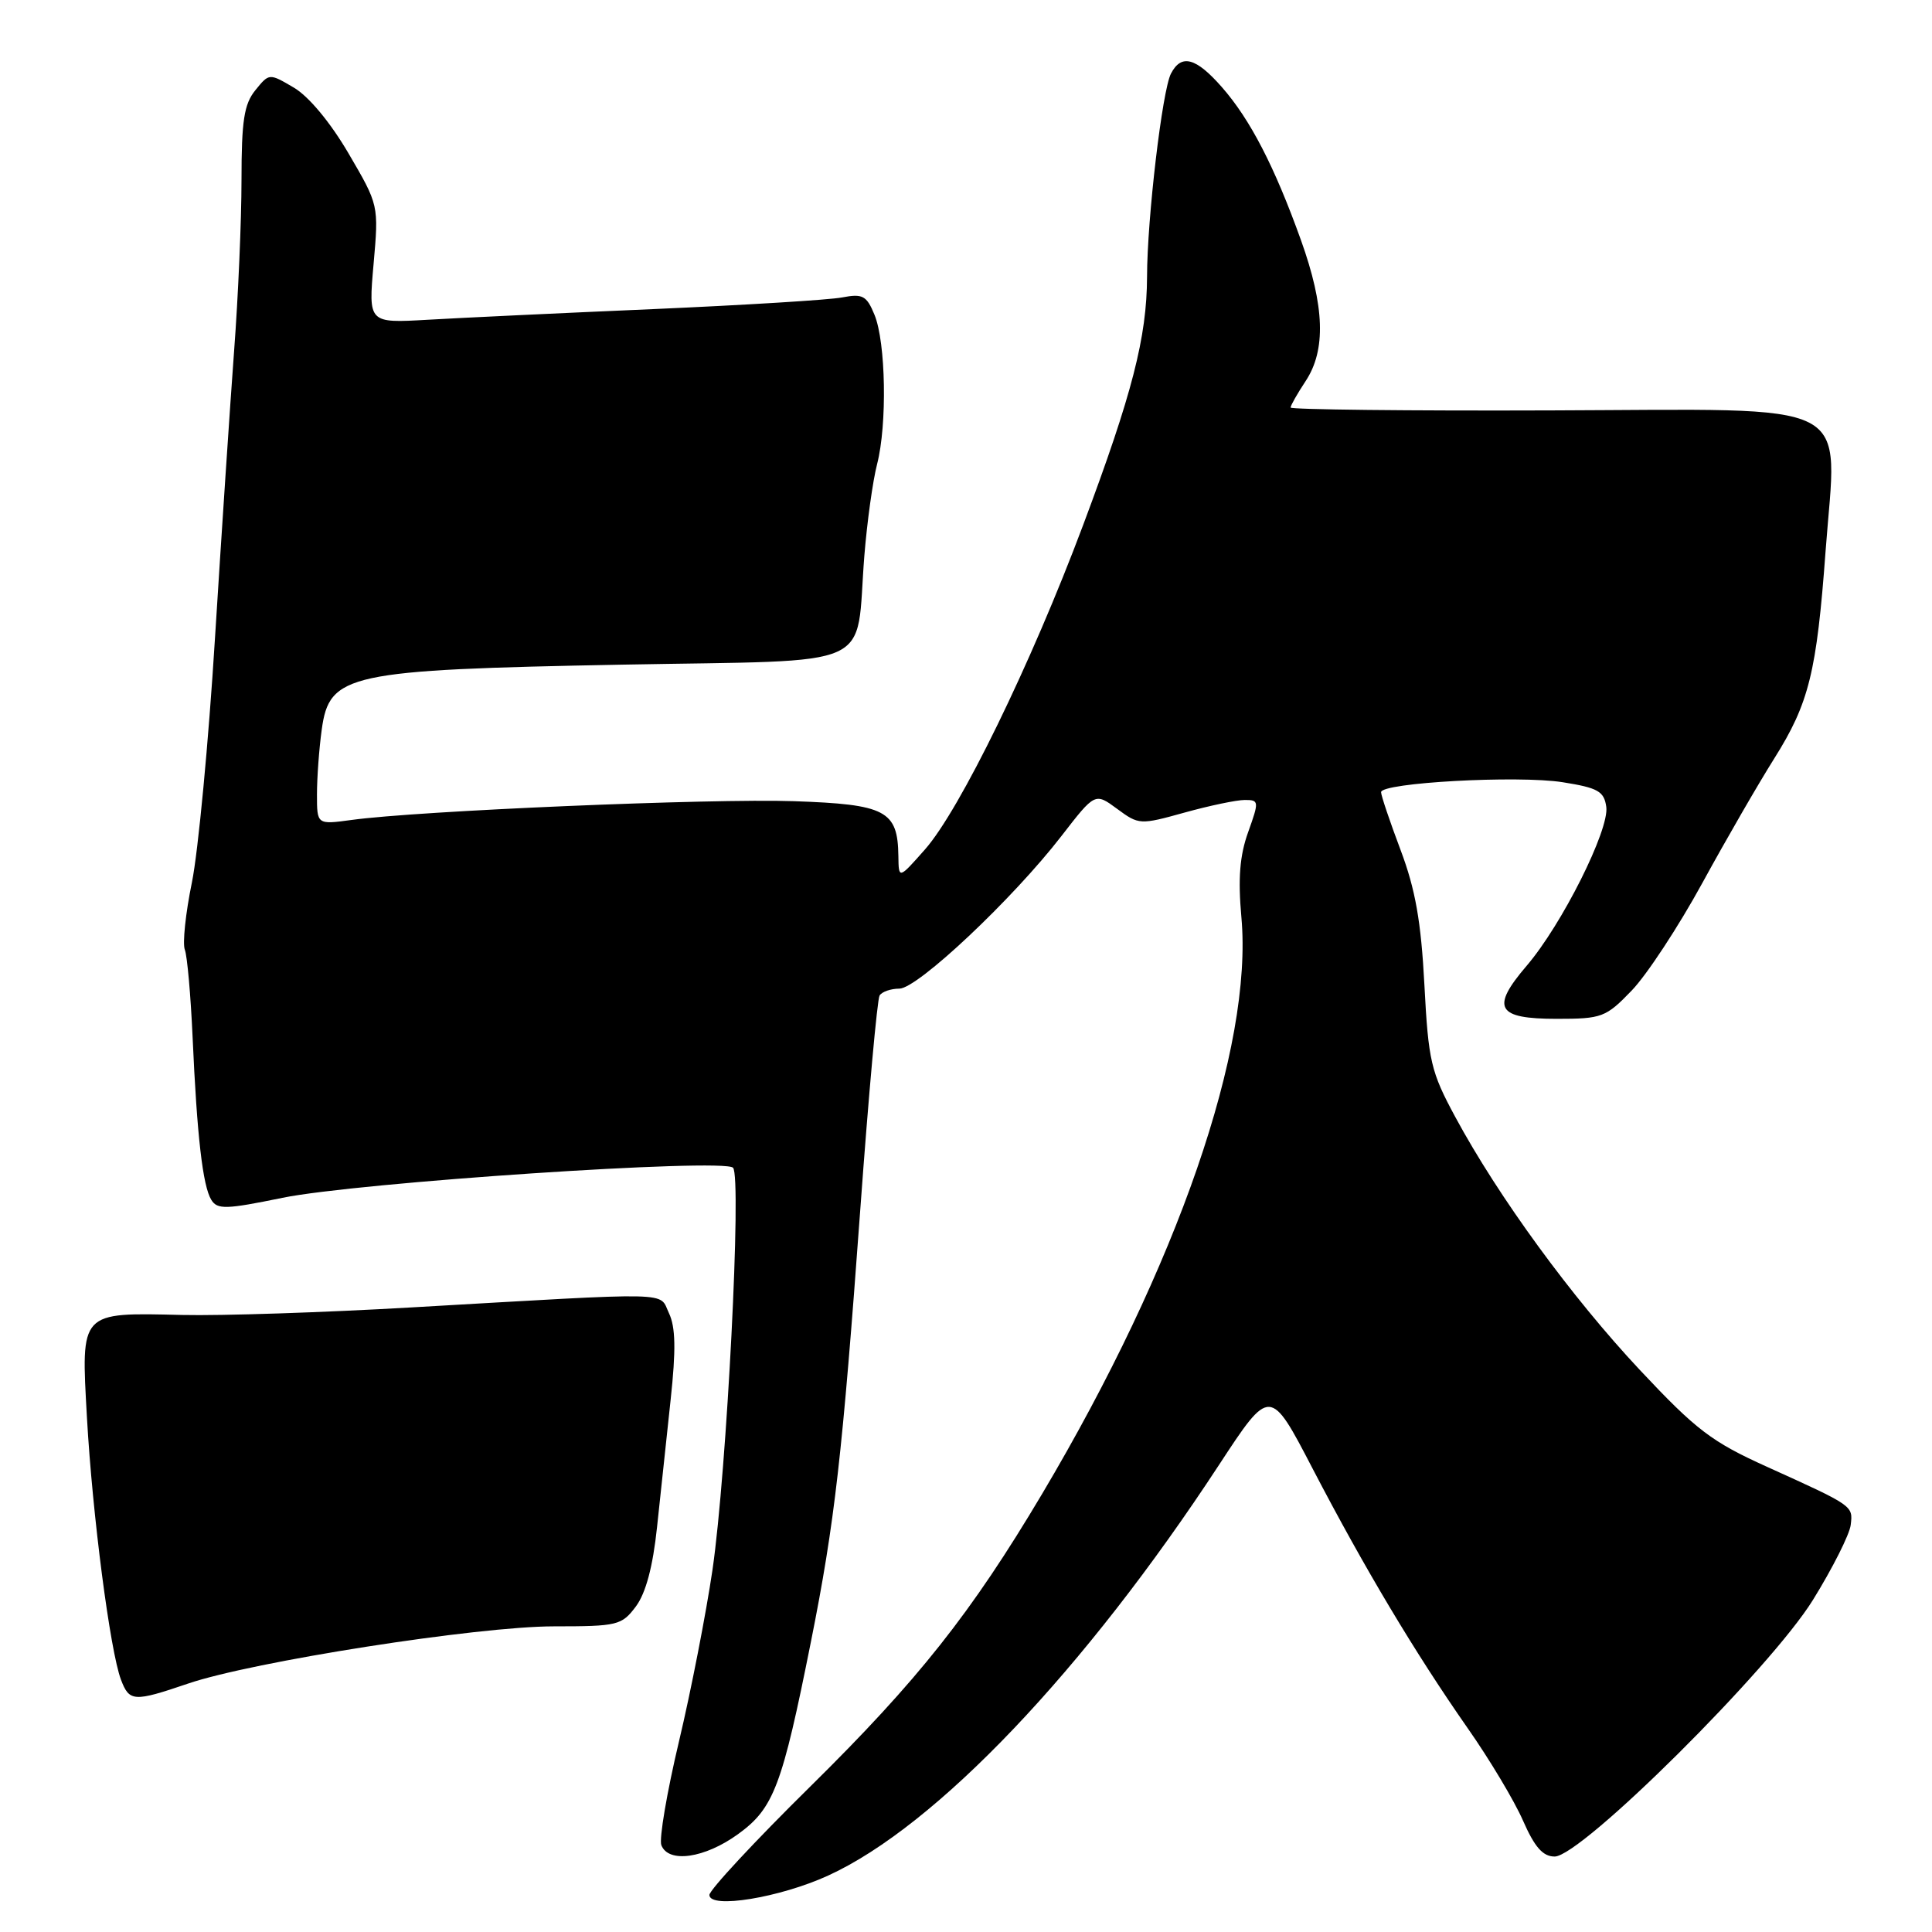 <?xml version="1.0" encoding="UTF-8" standalone="no"?>
<!DOCTYPE svg PUBLIC "-//W3C//DTD SVG 1.1//EN" "http://www.w3.org/Graphics/SVG/1.1/DTD/svg11.dtd" >
<svg xmlns="http://www.w3.org/2000/svg" xmlns:xlink="http://www.w3.org/1999/xlink" version="1.1" viewBox="0 0 256 256">
 <g >
 <path fill="currentColor"
d=" M 109.74 248.52 C 124.05 241.97 143.69 221.34 161.53 194.10 C 168.30 183.77 168.30 183.77 173.95 194.64 C 180.81 207.81 187.49 218.99 194.48 229.00 C 197.37 233.12 200.67 238.64 201.81 241.25 C 203.35 244.76 204.44 246.00 206.00 246.00 C 209.53 246.00 234.61 221.08 240.23 211.99 C 242.83 207.79 245.08 203.32 245.23 202.06 C 245.53 199.50 245.62 199.56 234.14 194.36 C 226.79 191.04 224.75 189.48 217.30 181.54 C 208.25 171.89 198.55 158.60 192.83 148.00 C 189.60 142.02 189.27 140.62 188.74 130.49 C 188.30 122.12 187.55 117.84 185.58 112.62 C 184.16 108.85 183.00 105.41 183.00 104.97 C 183.00 103.71 201.13 102.71 207.07 103.65 C 211.74 104.39 212.55 104.85 212.84 106.91 C 213.27 109.93 206.96 122.52 202.29 127.97 C 197.50 133.57 198.31 135.00 206.27 135.00 C 212.27 135.00 212.78 134.81 216.21 131.25 C 218.20 129.19 222.41 122.78 225.57 117.00 C 228.73 111.22 233.02 103.80 235.10 100.50 C 239.70 93.19 240.72 89.08 241.90 73.01 C 243.41 52.60 246.62 54.25 205.61 54.38 C 186.57 54.45 171.00 54.27 171.01 54.00 C 171.01 53.73 171.91 52.15 173.00 50.50 C 175.72 46.39 175.53 40.59 172.38 31.81 C 168.87 22.03 165.65 15.81 161.90 11.54 C 158.46 7.62 156.53 7.11 155.16 9.75 C 154.01 11.95 152.00 28.95 151.99 36.67 C 151.96 44.69 150.04 52.18 143.51 69.60 C 136.61 88.01 127.19 107.31 122.57 112.55 C 119.08 116.50 119.08 116.50 119.04 113.44 C 118.96 107.40 117.39 106.58 105.17 106.16 C 94.26 105.79 55.40 107.43 46.57 108.65 C 42.00 109.27 42.00 109.27 42.00 105.28 C 42.00 103.08 42.28 99.21 42.63 96.69 C 43.64 89.28 46.03 88.76 82.43 88.07 C 116.80 87.42 113.31 88.98 114.53 73.65 C 114.89 69.17 115.65 63.70 116.22 61.50 C 117.57 56.26 117.38 45.34 115.87 41.70 C 114.83 39.17 114.30 38.89 111.59 39.41 C 109.89 39.74 98.60 40.43 86.50 40.96 C 74.40 41.48 60.97 42.12 56.65 42.37 C 48.81 42.82 48.81 42.82 49.50 35.00 C 50.19 27.18 50.19 27.18 46.19 20.34 C 43.77 16.20 40.89 12.75 38.92 11.60 C 35.67 9.69 35.67 9.69 33.83 11.96 C 32.34 13.80 32.00 16.00 32.00 23.86 C 32.00 29.16 31.56 39.35 31.02 46.50 C 30.49 53.65 29.35 70.75 28.49 84.50 C 27.64 98.25 26.26 112.84 25.43 116.92 C 24.59 121.00 24.17 125.01 24.49 125.84 C 24.81 126.67 25.27 131.88 25.52 137.42 C 26.10 150.53 26.87 157.17 28.00 158.99 C 28.80 160.29 29.96 160.25 37.41 158.72 C 47.28 156.69 95.84 153.44 97.13 154.73 C 98.30 155.90 96.31 194.94 94.41 208.00 C 93.56 213.78 91.57 224.01 89.97 230.74 C 88.37 237.47 87.32 243.66 87.63 244.49 C 88.57 246.93 93.38 246.23 97.80 243.03 C 102.53 239.60 103.63 236.70 107.46 217.50 C 110.61 201.73 111.61 192.90 114.00 160.16 C 115.09 145.13 116.24 132.42 116.55 131.91 C 116.86 131.41 118.04 131.00 119.17 131.00 C 121.58 131.00 134.21 119.11 140.66 110.76 C 145.10 105.02 145.10 105.02 148.03 107.18 C 150.90 109.30 151.06 109.31 156.96 107.67 C 160.27 106.75 163.86 106.00 164.94 106.00 C 166.83 106.00 166.85 106.17 165.39 110.25 C 164.27 113.35 164.03 116.41 164.49 121.53 C 166.05 138.75 156.05 167.69 138.09 197.94 C 128.71 213.72 121.66 222.63 107.39 236.70 C 100.02 243.96 94.00 250.44 94.00 251.09 C 94.00 252.98 103.34 251.45 109.74 248.52 Z  M 24.90 223.09 C 33.45 220.17 63.28 215.50 73.39 215.50 C 81.84 215.50 82.38 215.37 84.26 212.86 C 85.57 211.10 86.51 207.59 87.06 202.36 C 87.52 198.04 88.33 190.45 88.86 185.50 C 89.58 178.84 89.52 175.85 88.64 174.00 C 87.27 171.13 89.98 171.20 54.50 173.24 C 42.95 173.91 29.30 174.36 24.16 174.24 C 10.51 173.92 10.73 173.69 11.52 187.82 C 12.24 200.69 14.59 218.78 16.03 222.57 C 17.14 225.50 17.73 225.53 24.90 223.09 Z "/>
</g>
</svg>